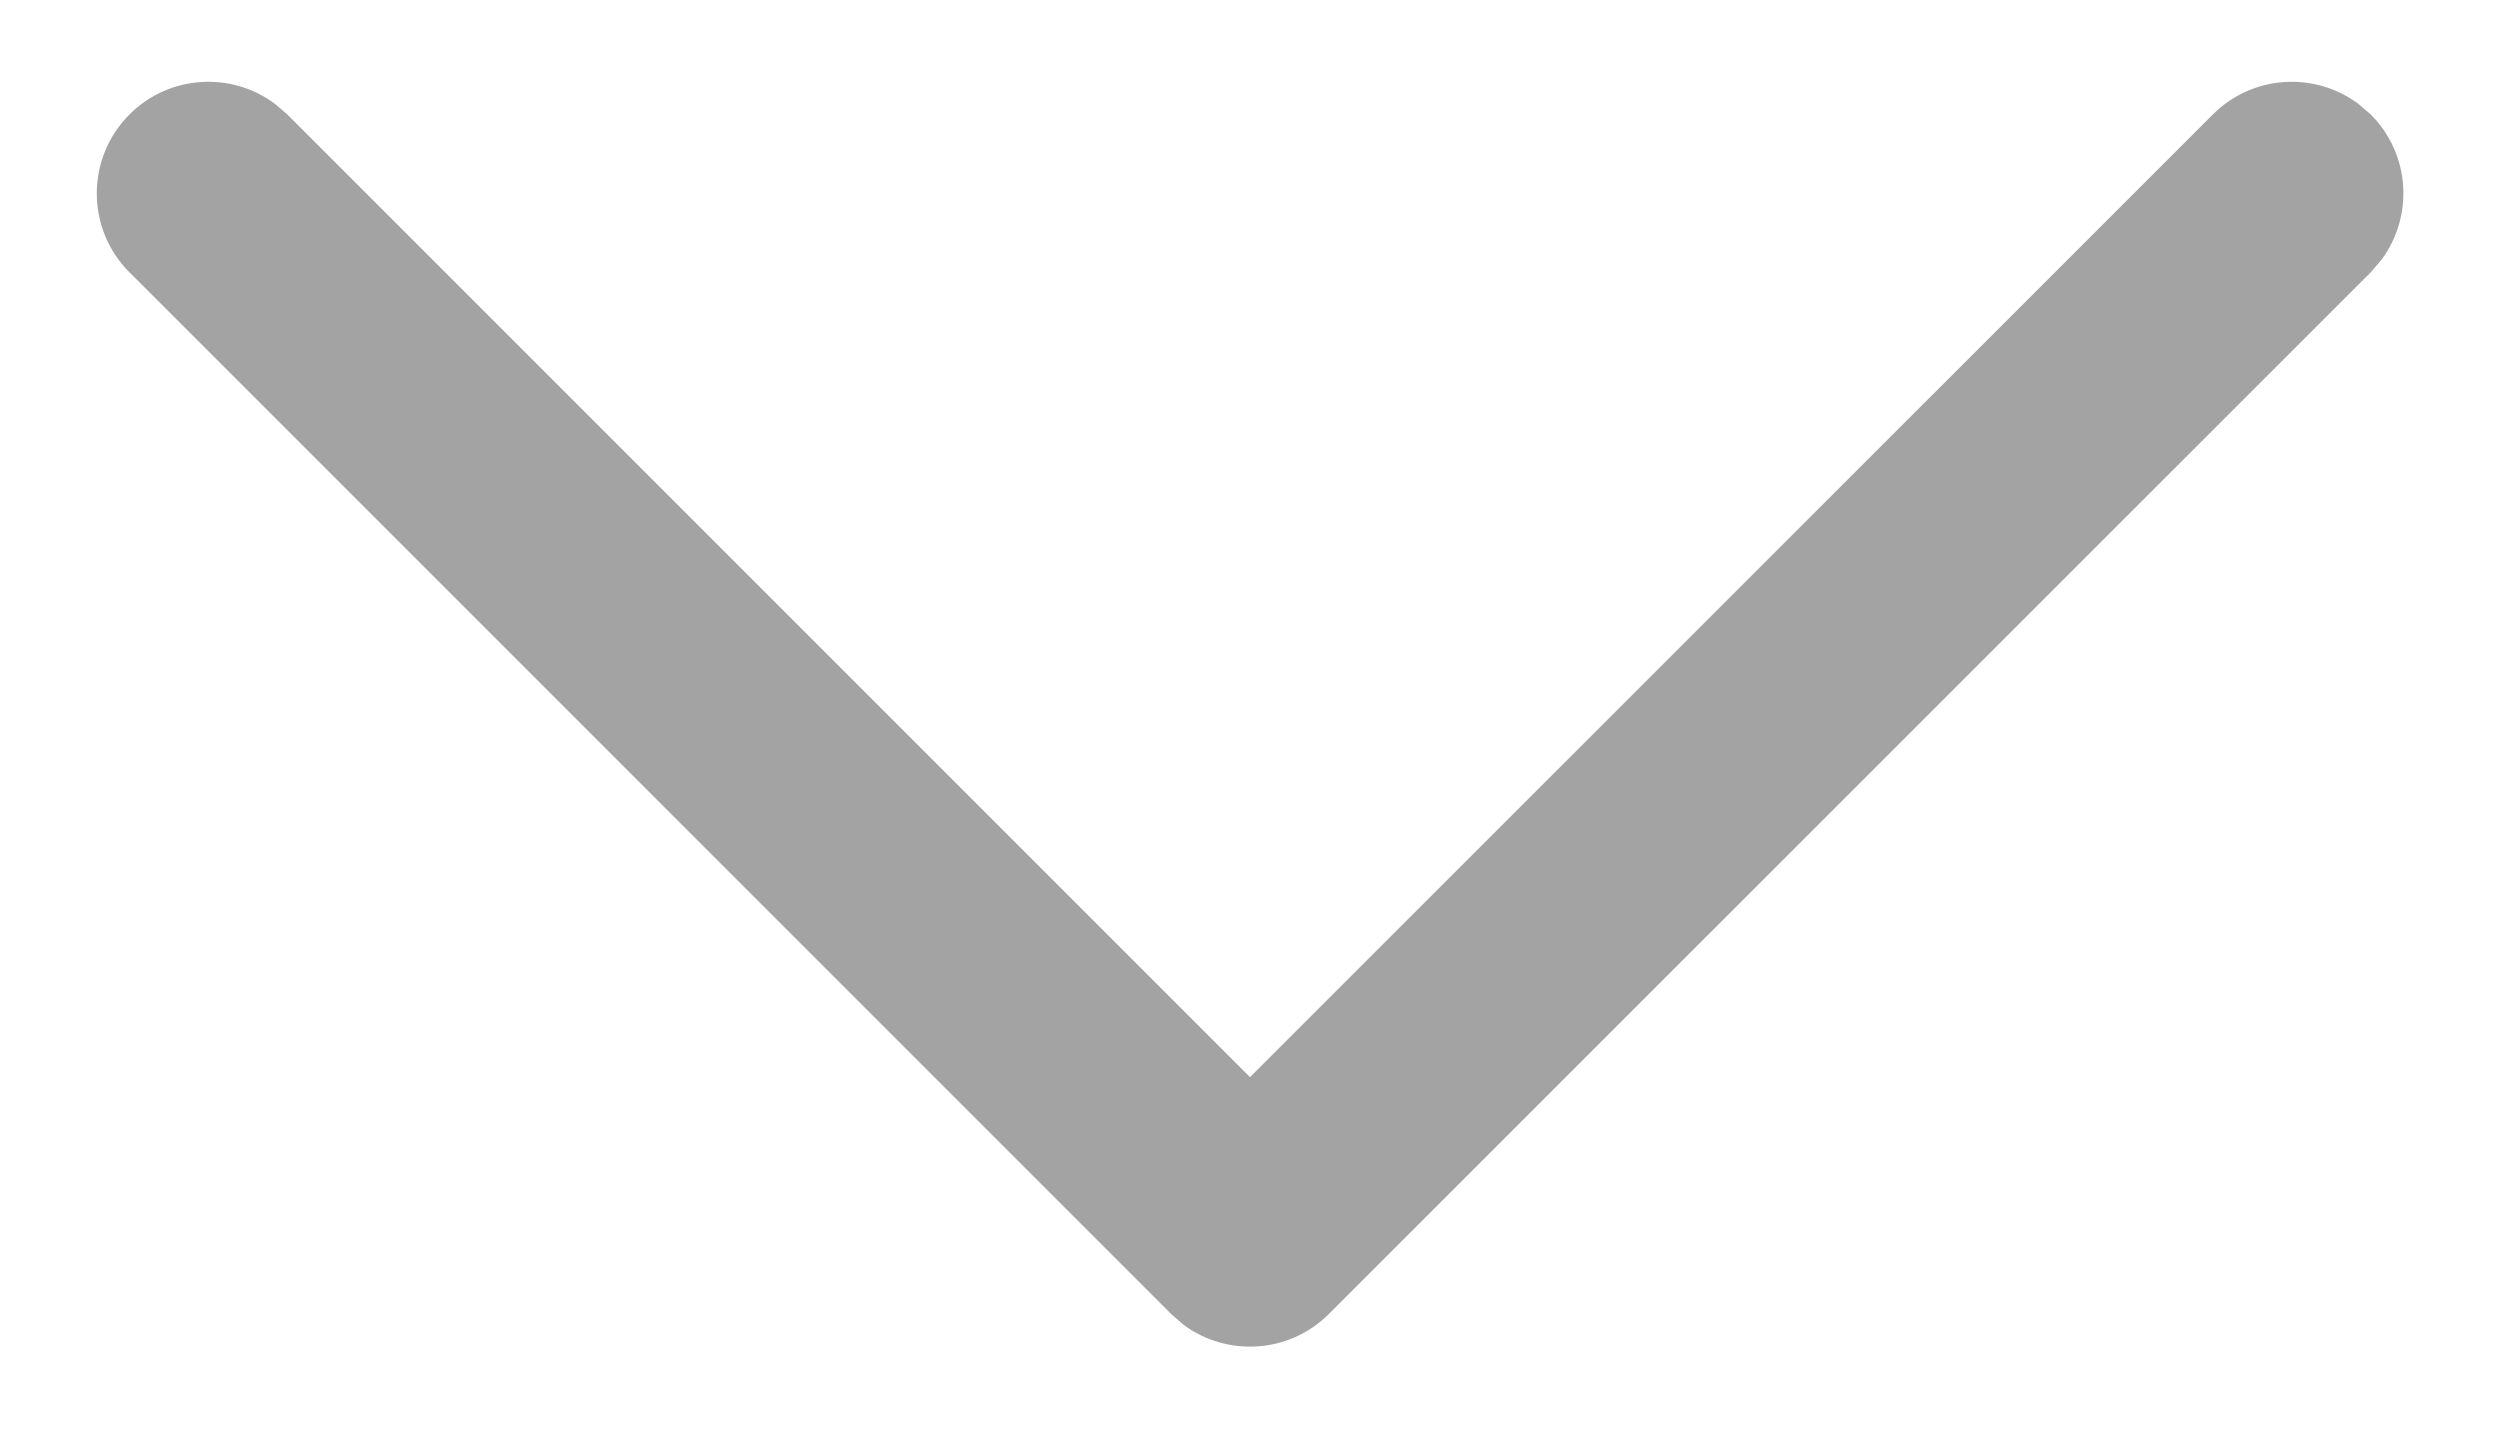 <svg width="14" height="8" viewBox="0 0 14 8" fill="none" xmlns="http://www.w3.org/2000/svg">
<path d="M0.725 0.641C0.947 0.419 1.294 0.399 1.539 0.581L1.609 0.641L7 6.032L12.392 0.641C12.614 0.419 12.961 0.399 13.206 0.581L13.276 0.641C13.498 0.863 13.518 1.21 13.336 1.455L13.276 1.525L7.442 7.358C7.22 7.58 6.873 7.6 6.628 7.419L6.558 7.358L0.725 1.525C0.481 1.281 0.481 0.885 0.725 0.641Z" fill="#A3A3A3"/>
</svg>
